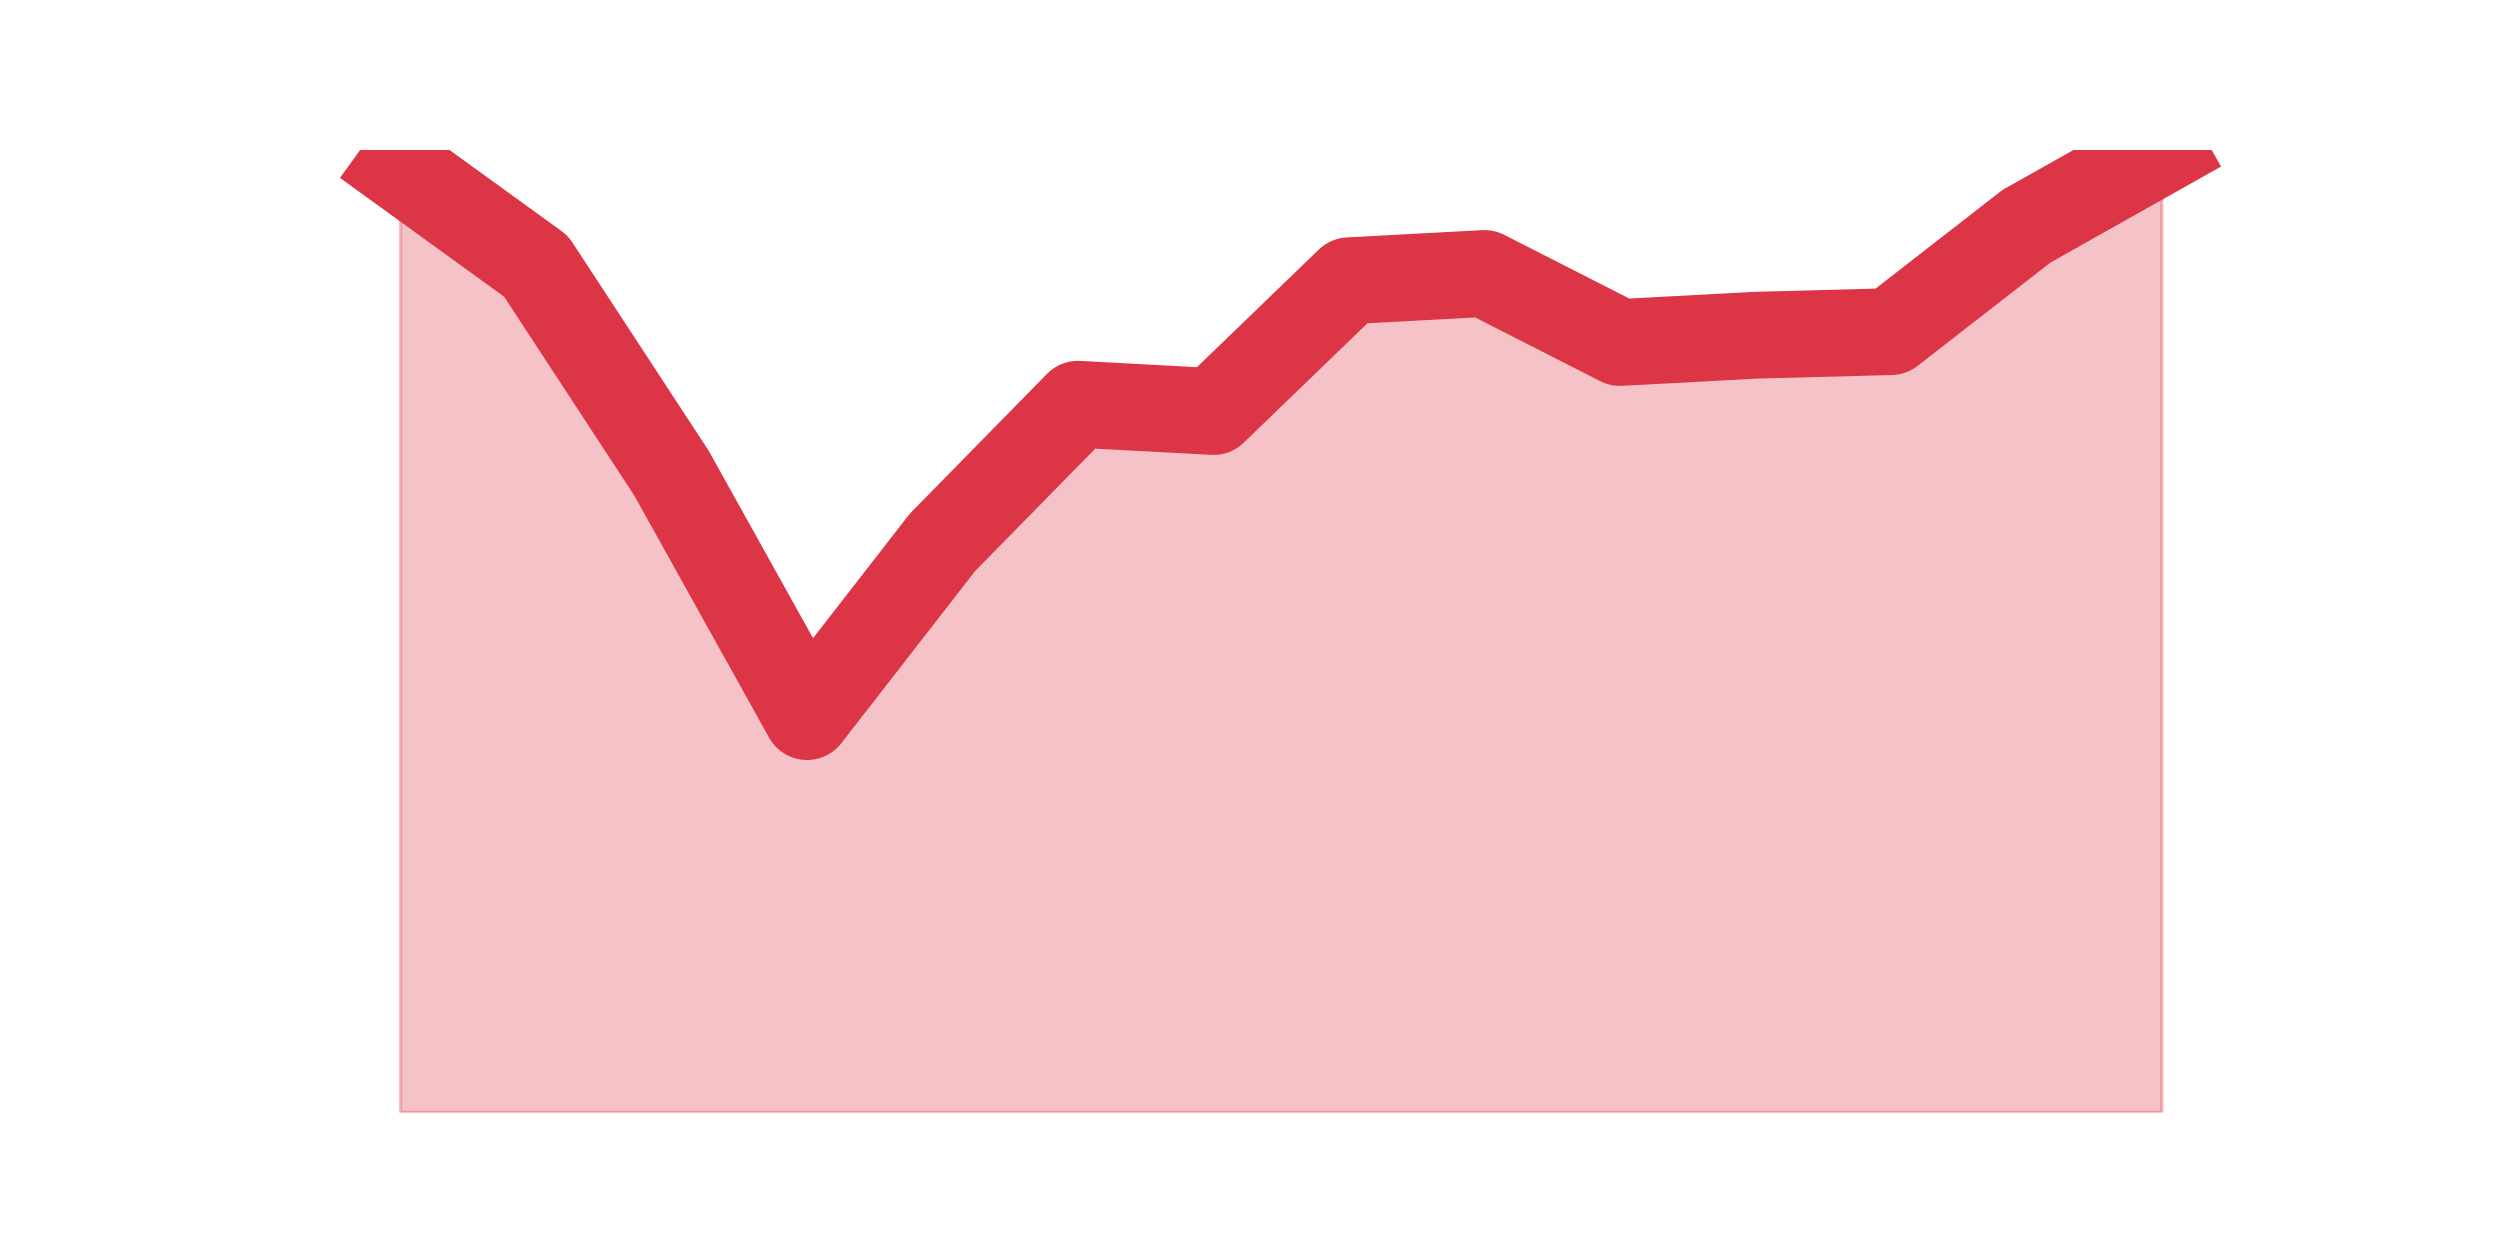 <?xml version="1.0" encoding="utf-8" standalone="no"?>
<!DOCTYPE svg PUBLIC "-//W3C//DTD SVG 1.1//EN"
  "http://www.w3.org/Graphics/SVG/1.1/DTD/svg11.dtd">
<svg height="360pt" version="1.1" viewBox="0 0 720 360" width="720pt" xmlns="http://www.w3.org/2000/svg" xmlns:xlink="http://www.w3.org/1999/xlink">
 <defs>
  <style type="text/css">*{stroke-linecap:butt;stroke-linejoin:round;}</style>
 </defs>
 <g id="figure_1">
  <g id="patch_1">
   <path d="M 0 360 
L 720 360 
L 720 0 
L 0 0 
z
" style="fill:none;"/>
  </g>
  <g id="axes_1">
   <g id="matplotlib.axis_1"/>
   <g id="matplotlib.axis_2"/>
   <g id="PolyCollection_1">
    <defs>
     <path d="M 115.364 -311.57 
L 115.364 -39.6 
L 154.385 -39.6 
L 193.406 -39.6 
L 232.427 -39.6 
L 271.448 -39.6 
L 310.469 -39.6 
L 349.49 -39.6 
L 388.51 -39.6 
L 427.531 -39.6 
L 466.552 -39.6 
L 505.573 -39.6 
L 544.594 -39.6 
L 583.615 -39.6 
L 622.636 -39.6 
L 622.636 -316.8 
L 622.636 -316.8 
L 583.615 -294.833 
L 544.594 -264.498 
L 505.573 -263.452 
L 466.552 -261.36 
L 427.531 -281.235 
L 388.51 -279.143 
L 349.49 -241.485 
L 310.469 -243.577 
L 271.448 -203.828 
L 232.427 -153.618 
L 193.406 -223.703 
L 154.385 -283.327 
L 115.364 -311.57 
z
" id="mefc6f563ab" style="stroke:#dc3545;stroke-opacity:0.3;"/>
    </defs>
    <g clip-path="url(#pffdbc32d5d)">
     <use style="fill:#dc3545;fill-opacity:0.3;stroke:#dc3545;stroke-opacity:0.3;" x="0" xlink:href="#mefc6f563ab" y="360"/>
    </g>
   </g>
   <g id="line2d_1">
    <path clip-path="url(#pffdbc32d5d)" d="M 115.364 48.43 
L 154.385 76.673 
L 193.406 136.297 
L 232.427 206.382 
L 271.448 156.172 
L 310.469 116.423 
L 349.49 118.515 
L 388.51 80.857 
L 427.531 78.765 
L 466.552 98.64 
L 505.573 96.548 
L 544.594 95.502 
L 583.615 65.167 
L 622.636 43.2 
" style="fill:none;stroke:#dc3545;stroke-linecap:square;stroke-width:25;"/>
   </g>
  </g>
 </g>
 <defs>
  <clipPath id="pffdbc32d5d">
   <rect height="277.2" width="558" x="90" y="43.2"/>
  </clipPath>
 </defs>
</svg>
